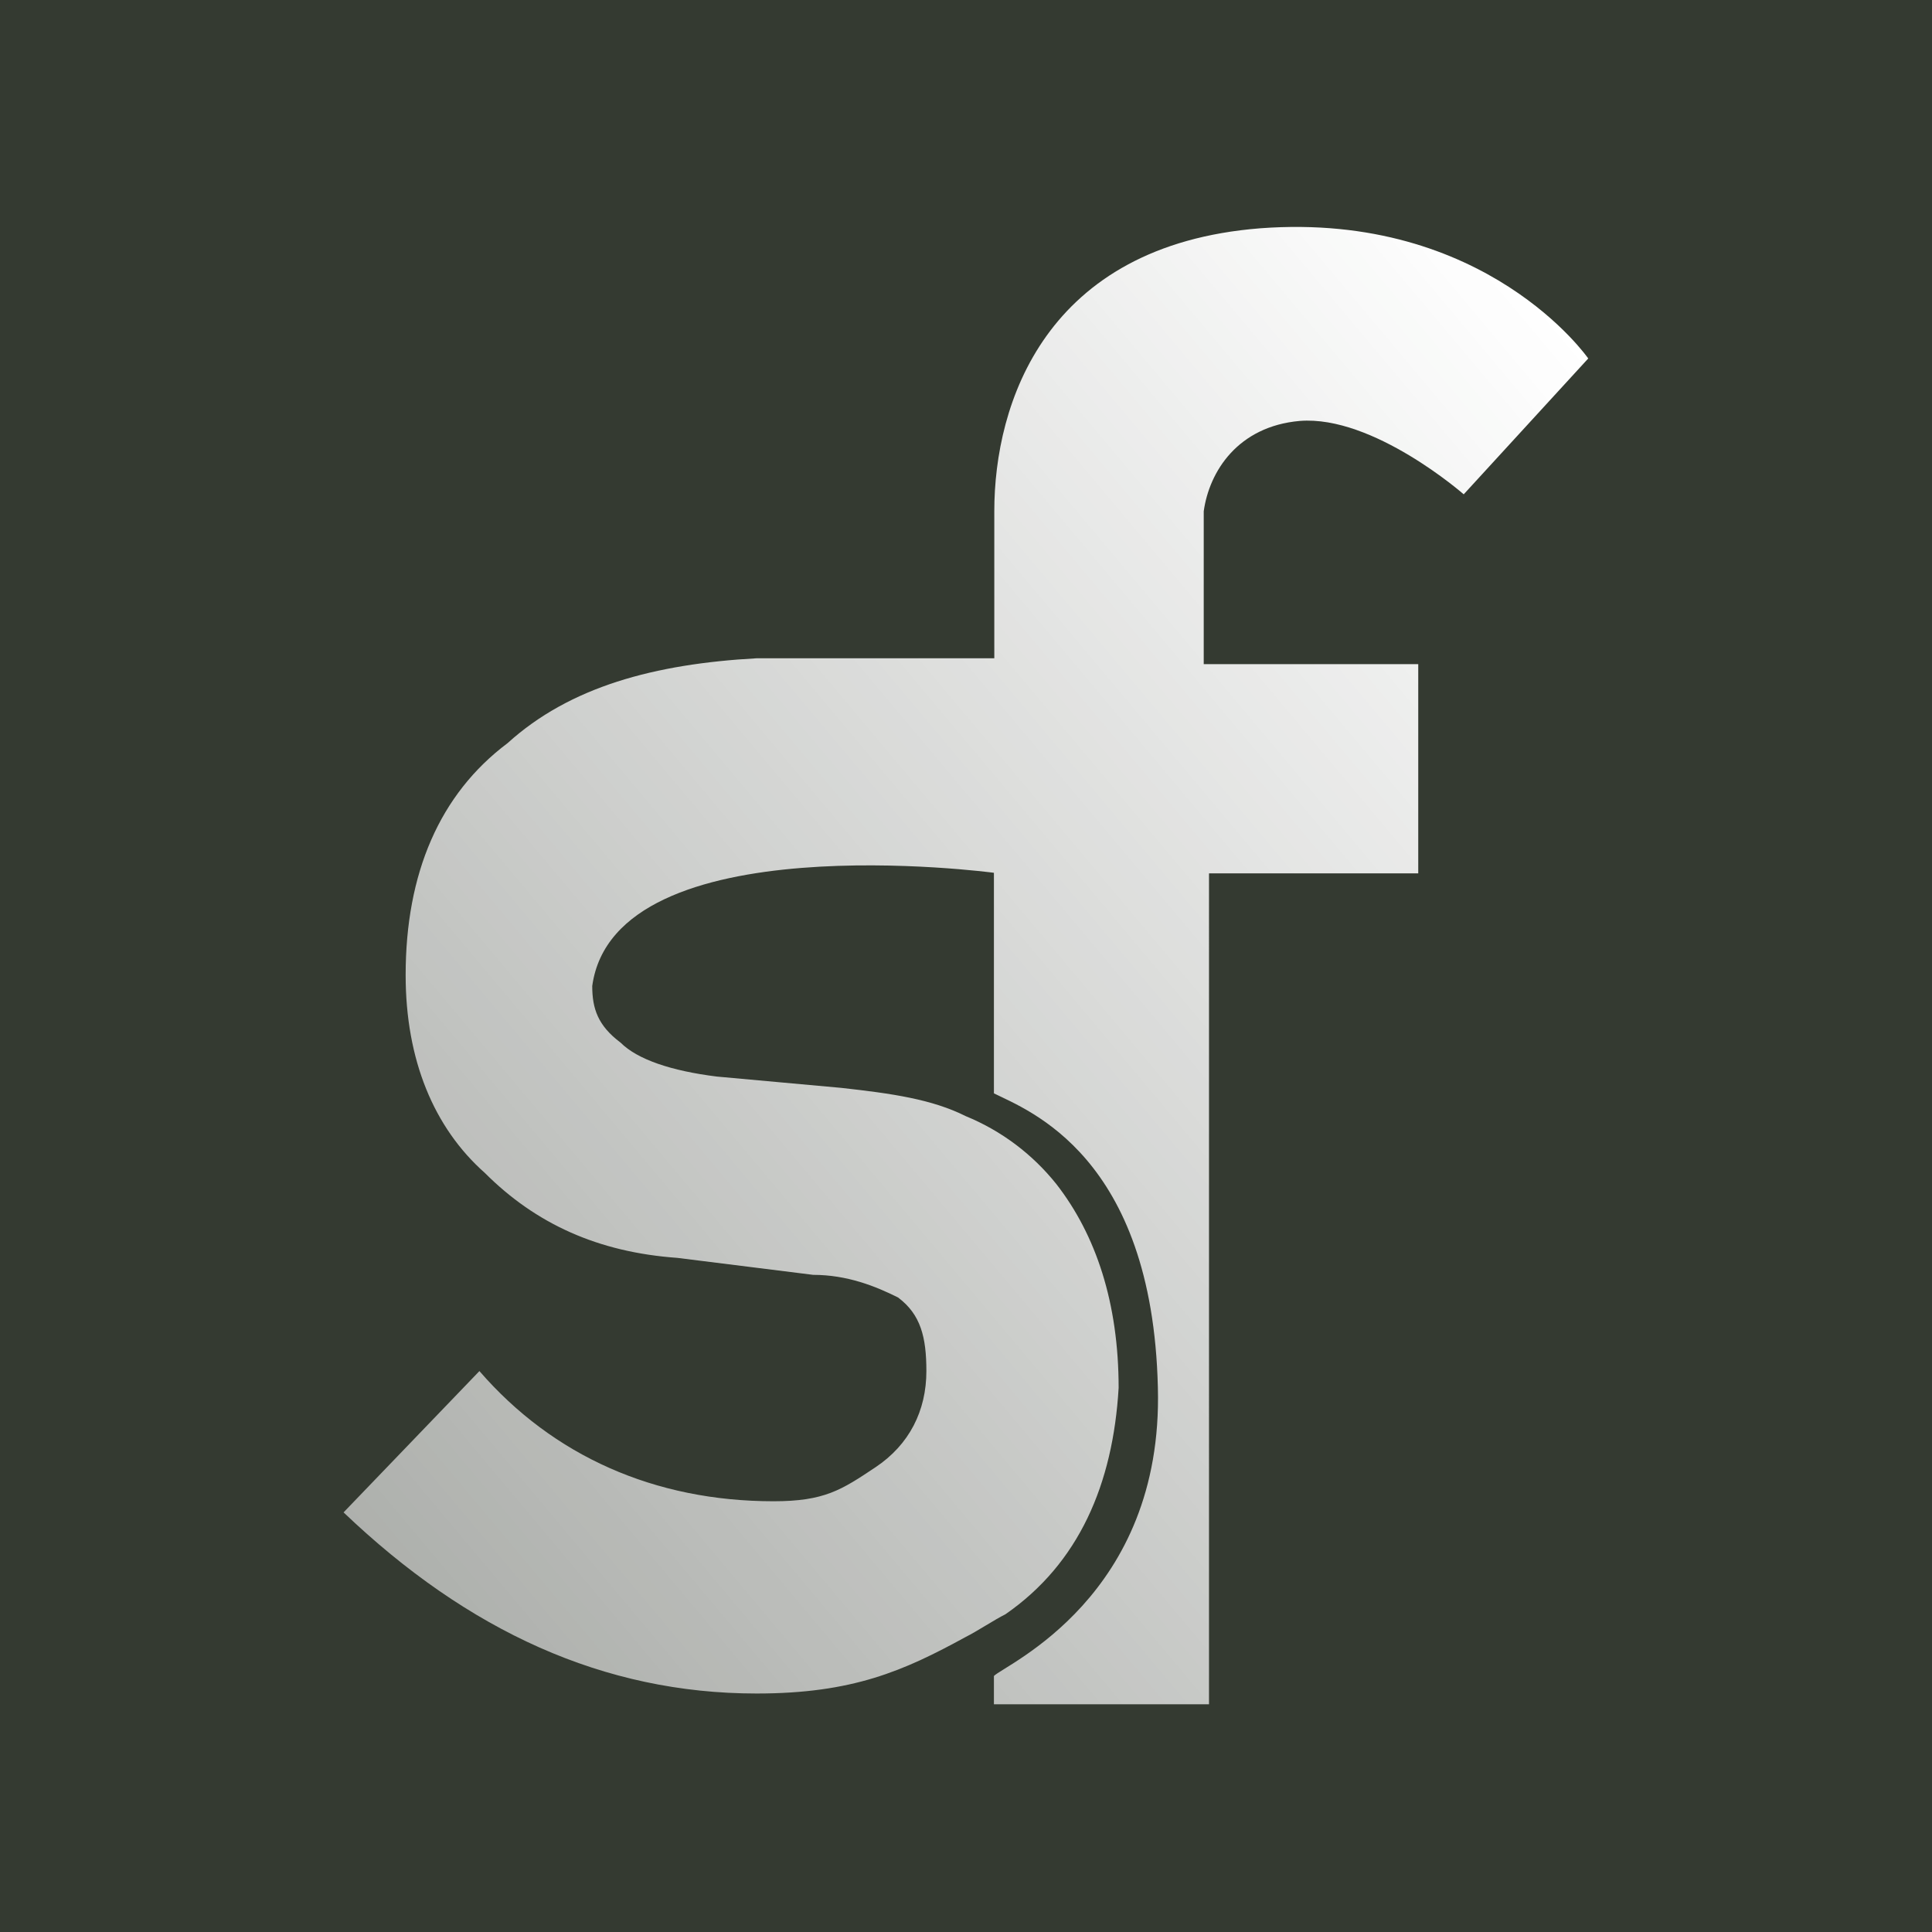 <?xml version="1.0" encoding="utf-8"?>
<!-- Generator: Adobe Illustrator 25.2.3, SVG Export Plug-In . SVG Version: 6.00 Build 0)  -->
<svg version="1.1" id="Layer_1" xmlns="http://www.w3.org/2000/svg" xmlns:xlink="http://www.w3.org/1999/xlink" x="0px" y="0px"
	 viewBox="0 0 1024 1024" style="enable-background:new 0 0 1024 1024;" xml:space="preserve">
<style type="text/css">
	.st0{fill:#343A31;}
	.st1{fill:url(#SVGID_1_);}
</style>
<g id="surface1">
	<path class="st0" d="M0,0h1024v1024H0V0z"/>
	
		<linearGradient id="SVGID_1_" gradientUnits="userSpaceOnUse" x1="248.712" y1="121.832" x2="592.96" y2="410.682" gradientTransform="matrix(2 0 0 -2 -278 1089.8)">
		<stop  offset="0" style="stop-color:#FFFFFF;stop-opacity:0.6"/>
		<stop  offset="1" style="stop-color:#FFFFFF"/>
	</linearGradient>
	<path class="st1" d="M688.9,223.1c39-3.1,86.9,38.9,86.9,38.9l66-72c0,0-54-78-173.9-69C553.9,130,527,214,527,270.9v78H401
		c-54,3-98.9,15-132,45c-36,27-54,69-54,122.9c0,45,15,81,42,104.9c27,27,60,42,102,45l72,9c18,0,33,6,45,12c12,9,15,21,15,39
		c0,21-9,39-27,51s-27,18-54,18c-63,0-116.9-24-155.9-69l-72,74.9c66,63,138,96,218.9,96c51,0,78-12,110.9-30c6-3,15-9,21-12
		c39-27,57-69,60-120c0-45-12-81-33-108c-12.7-15.9-29.2-28.3-48-36c-18-9-39-12-66-15l-66-6c-24-3-42-9-51-18c-12-9-15-18-15-30
		c12-86.9,212.9-60,212.9-60v116.9c18,9,84,33,86.9,155.9c3,110.9-81,146.9-86.9,152.9v15h114V462.9h110.9V352H638v-81
		C640.9,250,656,226,688.9,223.1z"/>
</g>
</svg>
